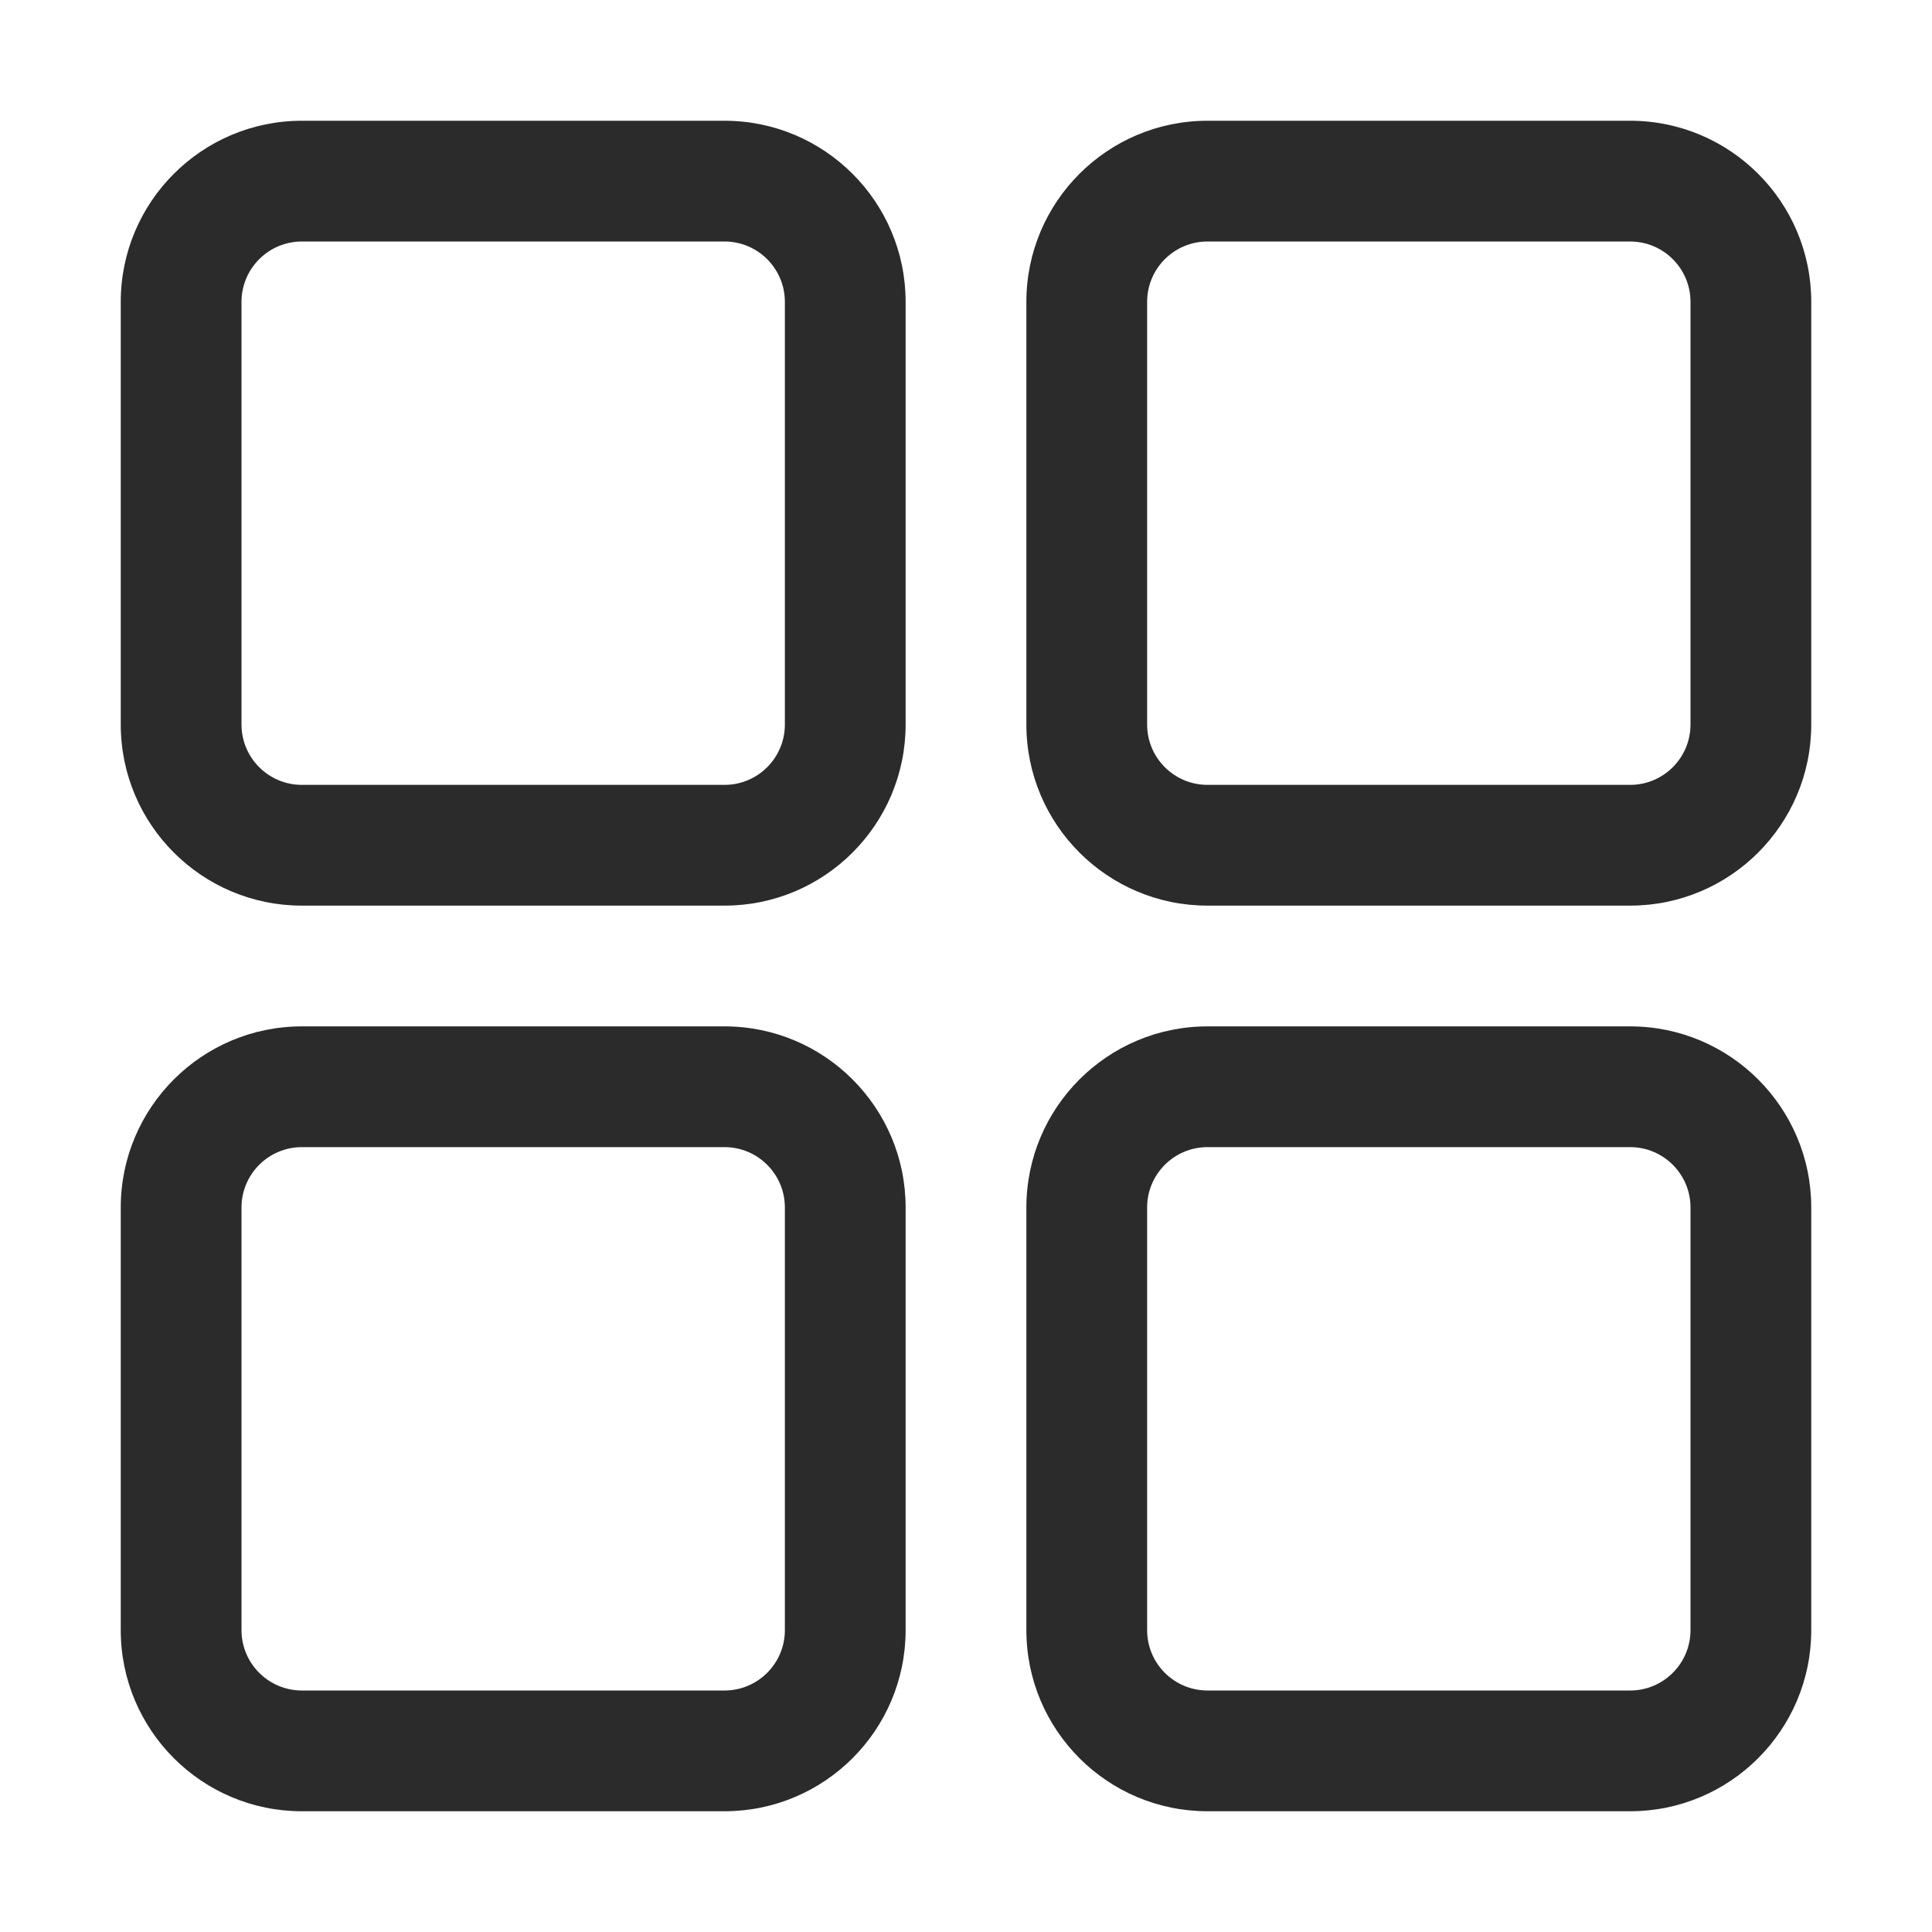 <svg width="16" height="16" viewBox="0 0 16 16" fill="none" xmlns="http://www.w3.org/2000/svg">
<path fill-rule="evenodd" clip-rule="evenodd" d="M2.5 1C1.672 1 1 1.672 1 2.5V6C1 6.828 1.672 7.5 2.5 7.5H6C6.828 7.5 7.5 6.828 7.5 6V2.5C7.5 1.672 6.828 1 6 1H2.5ZM2 2.5C2 2.224 2.224 2 2.5 2H6C6.276 2 6.5 2.224 6.5 2.5V6C6.5 6.276 6.276 6.5 6 6.5H2.5C2.224 6.5 2 6.276 2 6V2.5ZM10 1C9.172 1 8.5 1.672 8.5 2.5V6C8.5 6.828 9.172 7.5 10 7.5H13.5C14.328 7.5 15 6.828 15 6V2.5C15 1.672 14.328 1 13.5 1H10ZM9.5 2.5C9.5 2.224 9.724 2 10 2H13.5C13.776 2 14 2.224 14 2.5V6C14 6.276 13.776 6.5 13.5 6.5H10C9.724 6.5 9.5 6.276 9.5 6V2.5ZM1 10C1 9.172 1.672 8.5 2.5 8.5H6C6.828 8.5 7.5 9.172 7.5 10V13.5C7.5 14.328 6.828 15 6 15H2.5C1.672 15 1 14.328 1 13.5V10ZM2.5 9.5C2.224 9.5 2 9.724 2 10V13.5C2 13.776 2.224 14 2.5 14H6C6.276 14 6.5 13.776 6.5 13.5V10C6.5 9.724 6.276 9.5 6 9.5H2.5ZM10 8.5C9.172 8.5 8.5 9.172 8.5 10V13.5C8.5 14.328 9.172 15 10 15H13.5C14.328 15 15 14.328 15 13.5V10C15 9.172 14.328 8.5 13.5 8.5H10ZM9.5 10C9.5 9.724 9.724 9.5 10 9.5H13.5C13.776 9.5 14 9.724 14 10V13.5C14 13.776 13.776 14 13.5 14H10C9.724 14 9.5 13.776 9.5 13.5V10Z" fill="#2B2B2B"/>
</svg>
